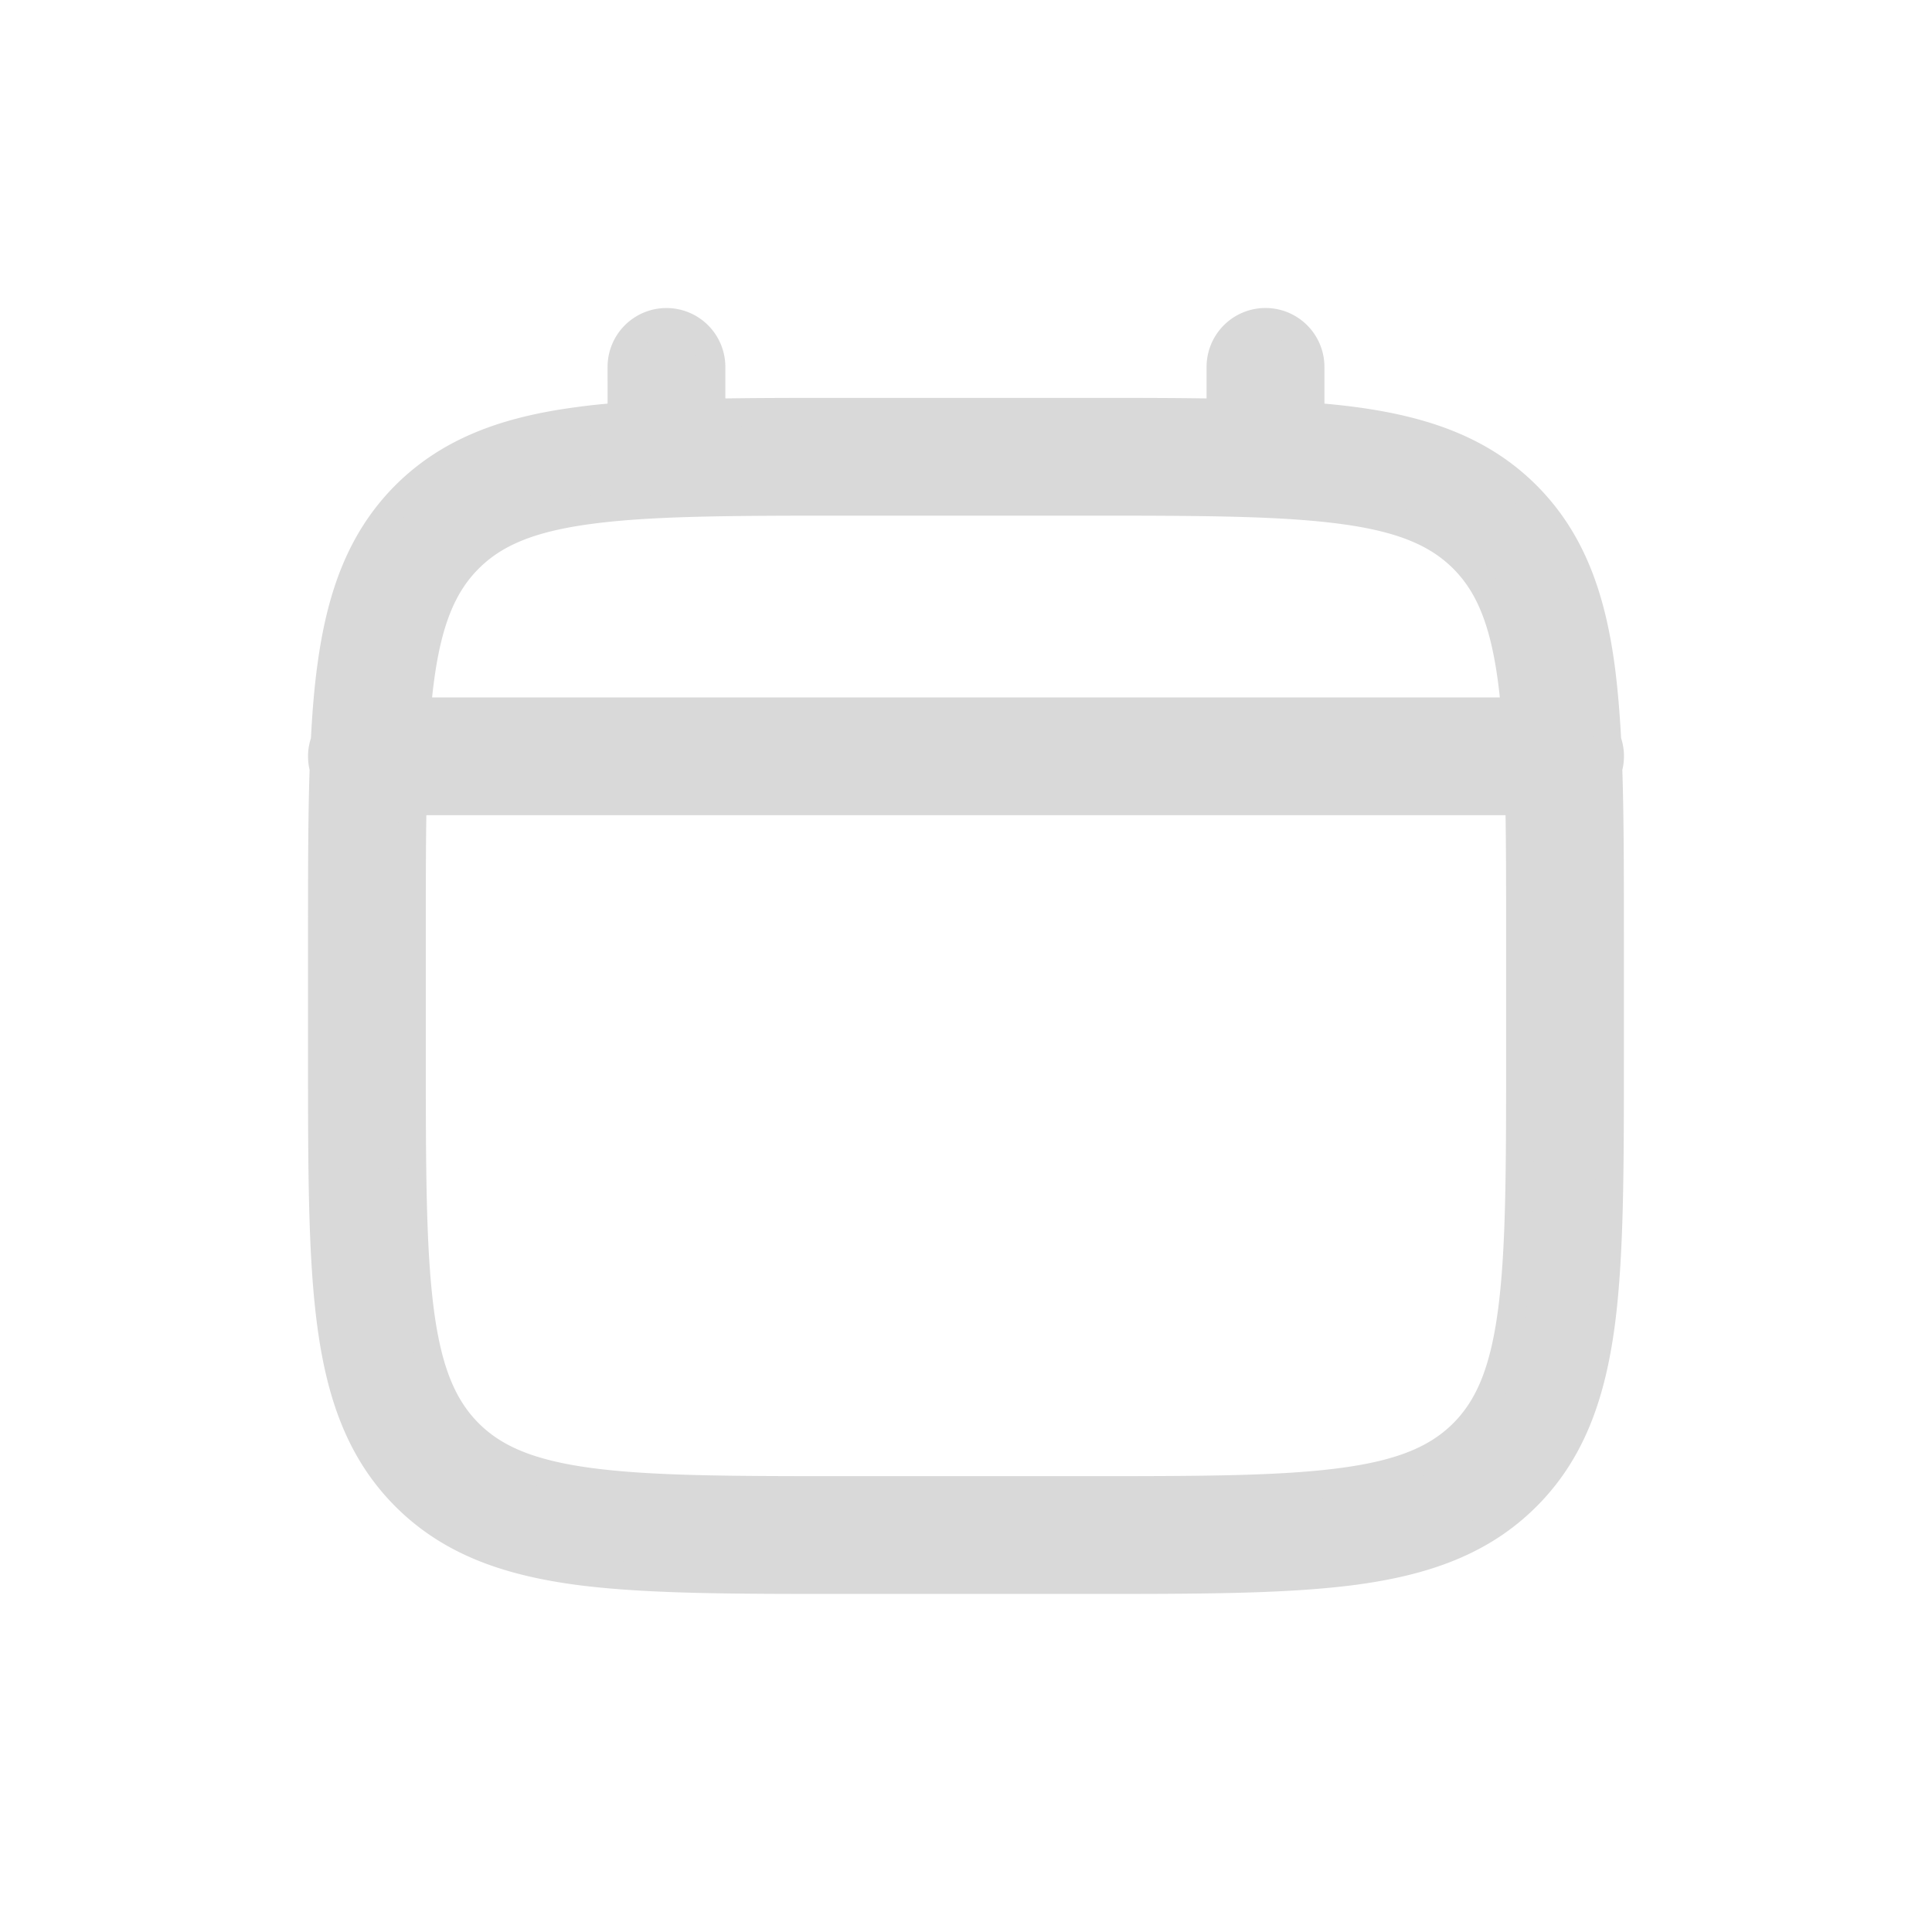 <svg xmlns="http://www.w3.org/2000/svg" width="24" height="24" fill="none"><path fill="#D9D9D9" fill-rule="evenodd" stroke="#D9D9D9" stroke-width=".347" d="M8.279 4a.558.558 0 0 1 .558.558v.568c.492-.01 1.035-.01 1.633-.01h3.06c.597 0 1.14 0 1.632.01v-.568a.558.558 0 1 1 1.117 0v.616c.193.014.376.033.55.056.872.118 1.578.365 2.135.921.557.558.804 1.264.922 2.136.037.28.062.584.08.915.04.11.045.23.013.343.02.596.02 1.274.02 2.041v1.572c0 1.367 0 2.45-.113 3.298-.118.873-.365 1.579-.922 2.136-.557.557-1.263.804-2.136.922-.848.113-1.93.113-3.298.113h-3.06c-1.368 0-2.452 0-3.3-.113-.872-.118-1.578-.365-2.135-.922-.557-.557-.804-1.263-.921-2.136C4 15.608 4 14.526 4 13.158v-1.572c0-.767 0-1.445.02-2.042a.558.558 0 0 1 .015-.342c.016-.331.041-.636.079-.915.117-.872.364-1.578.92-2.136.558-.556 1.264-.803 2.137-.92.173-.024.357-.043.55-.057v-.616A.558.558 0 0 1 8.279 4ZM5.126 9.953c-.01.486-.01 1.04-.01 1.675v1.488c0 1.42.002 2.427.104 3.192.1.748.29 1.18.604 1.495.315.314.747.503 1.495.604.766.103 1.773.104 3.192.104h2.977c1.42 0 2.427-.001 3.192-.104.748-.1 1.18-.29 1.495-.604.314-.315.503-.747.604-1.495.103-.765.104-1.773.104-3.192v-1.488c0-.636 0-1.189-.01-1.675H5.127Zm13.696-1.116H5.177c.012-.141.026-.275.043-.402.1-.748.29-1.18.604-1.494.315-.315.747-.504 1.495-.604.766-.103 1.773-.105 3.192-.105h2.977c1.42 0 2.427.002 3.192.105.748.1 1.18.29 1.495.604.314.315.503.746.604 1.495.017.126.031.26.043.401Z" clip-rule="evenodd"/></svg>